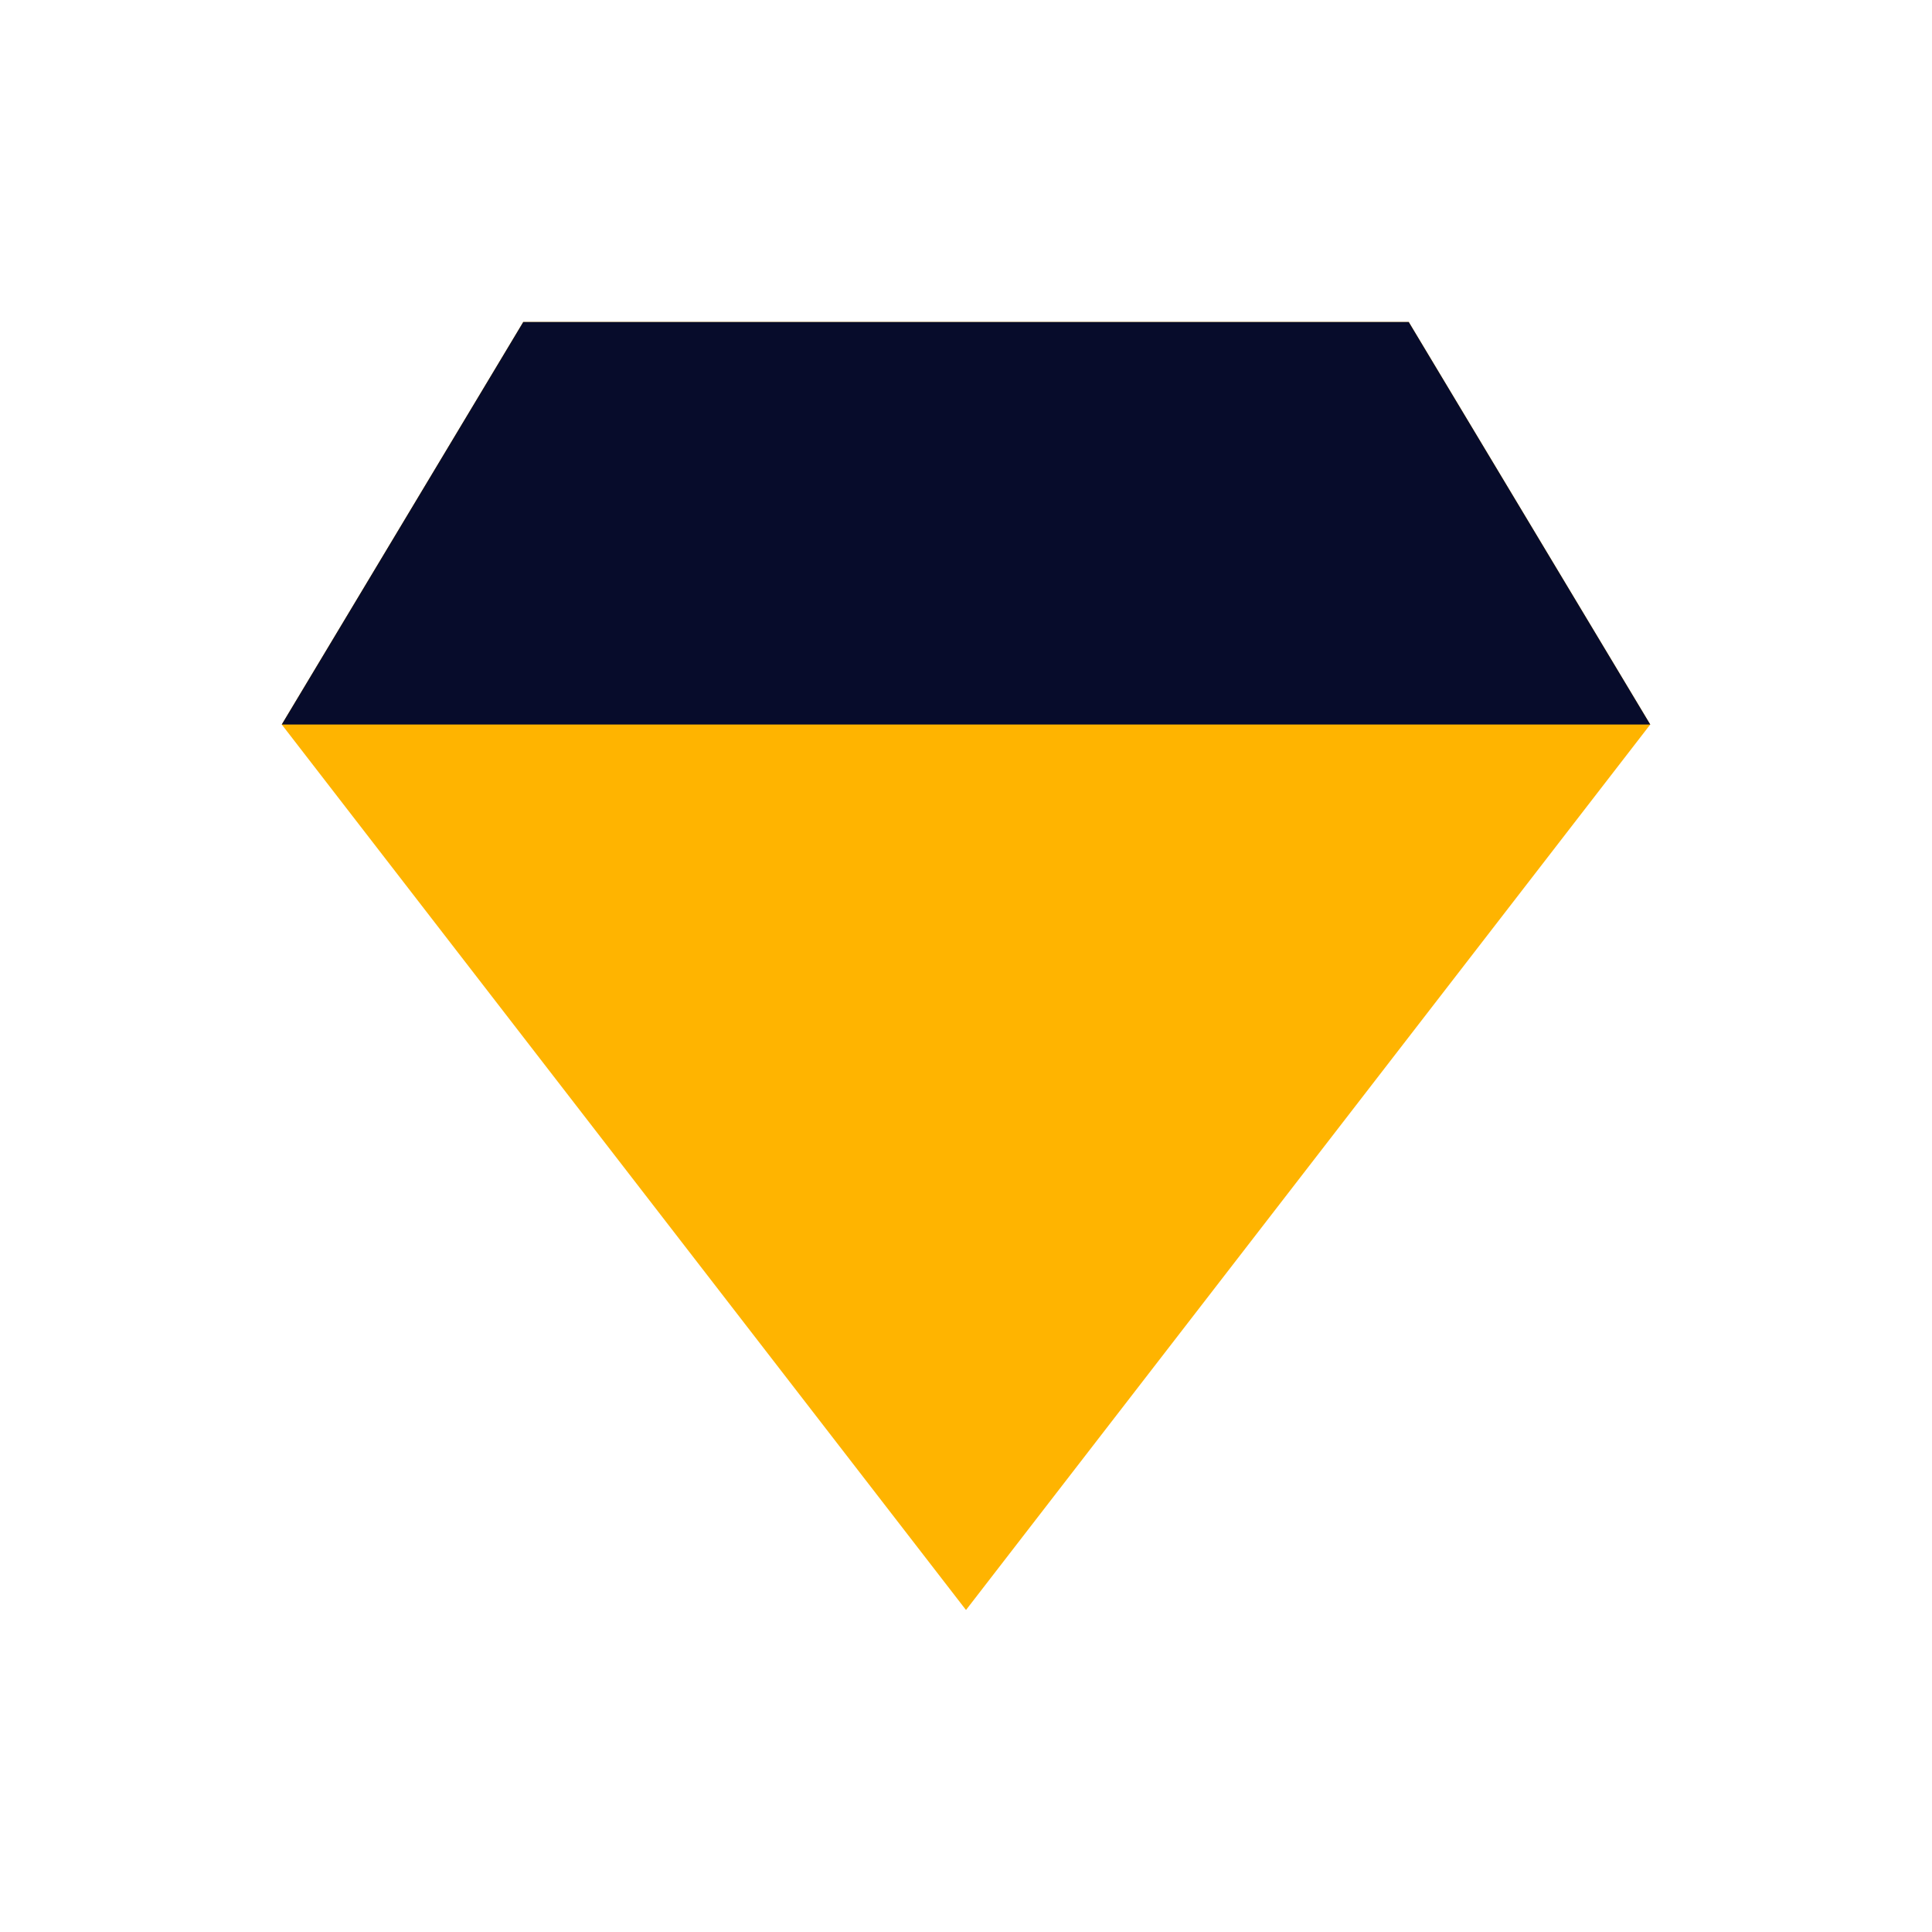 <svg xmlns="http://www.w3.org/2000/svg" id="gem" width="48" height="48" viewBox="0 0 48 48"><defs><style>.vi-accent,.vi-primary{stroke:#fff;stroke-linecap:round;stroke-width:0;fill-rule:evenodd}.vi-primary{fill:#ffb400}.vi-accent{fill:#070c2b}</style></defs><path d="M24,40L7,18,13,8H35l6,10Z" class="vi-primary"/><path d="M7,18L13,8H35l6,10H7Z" class="vi-accent"/></svg>